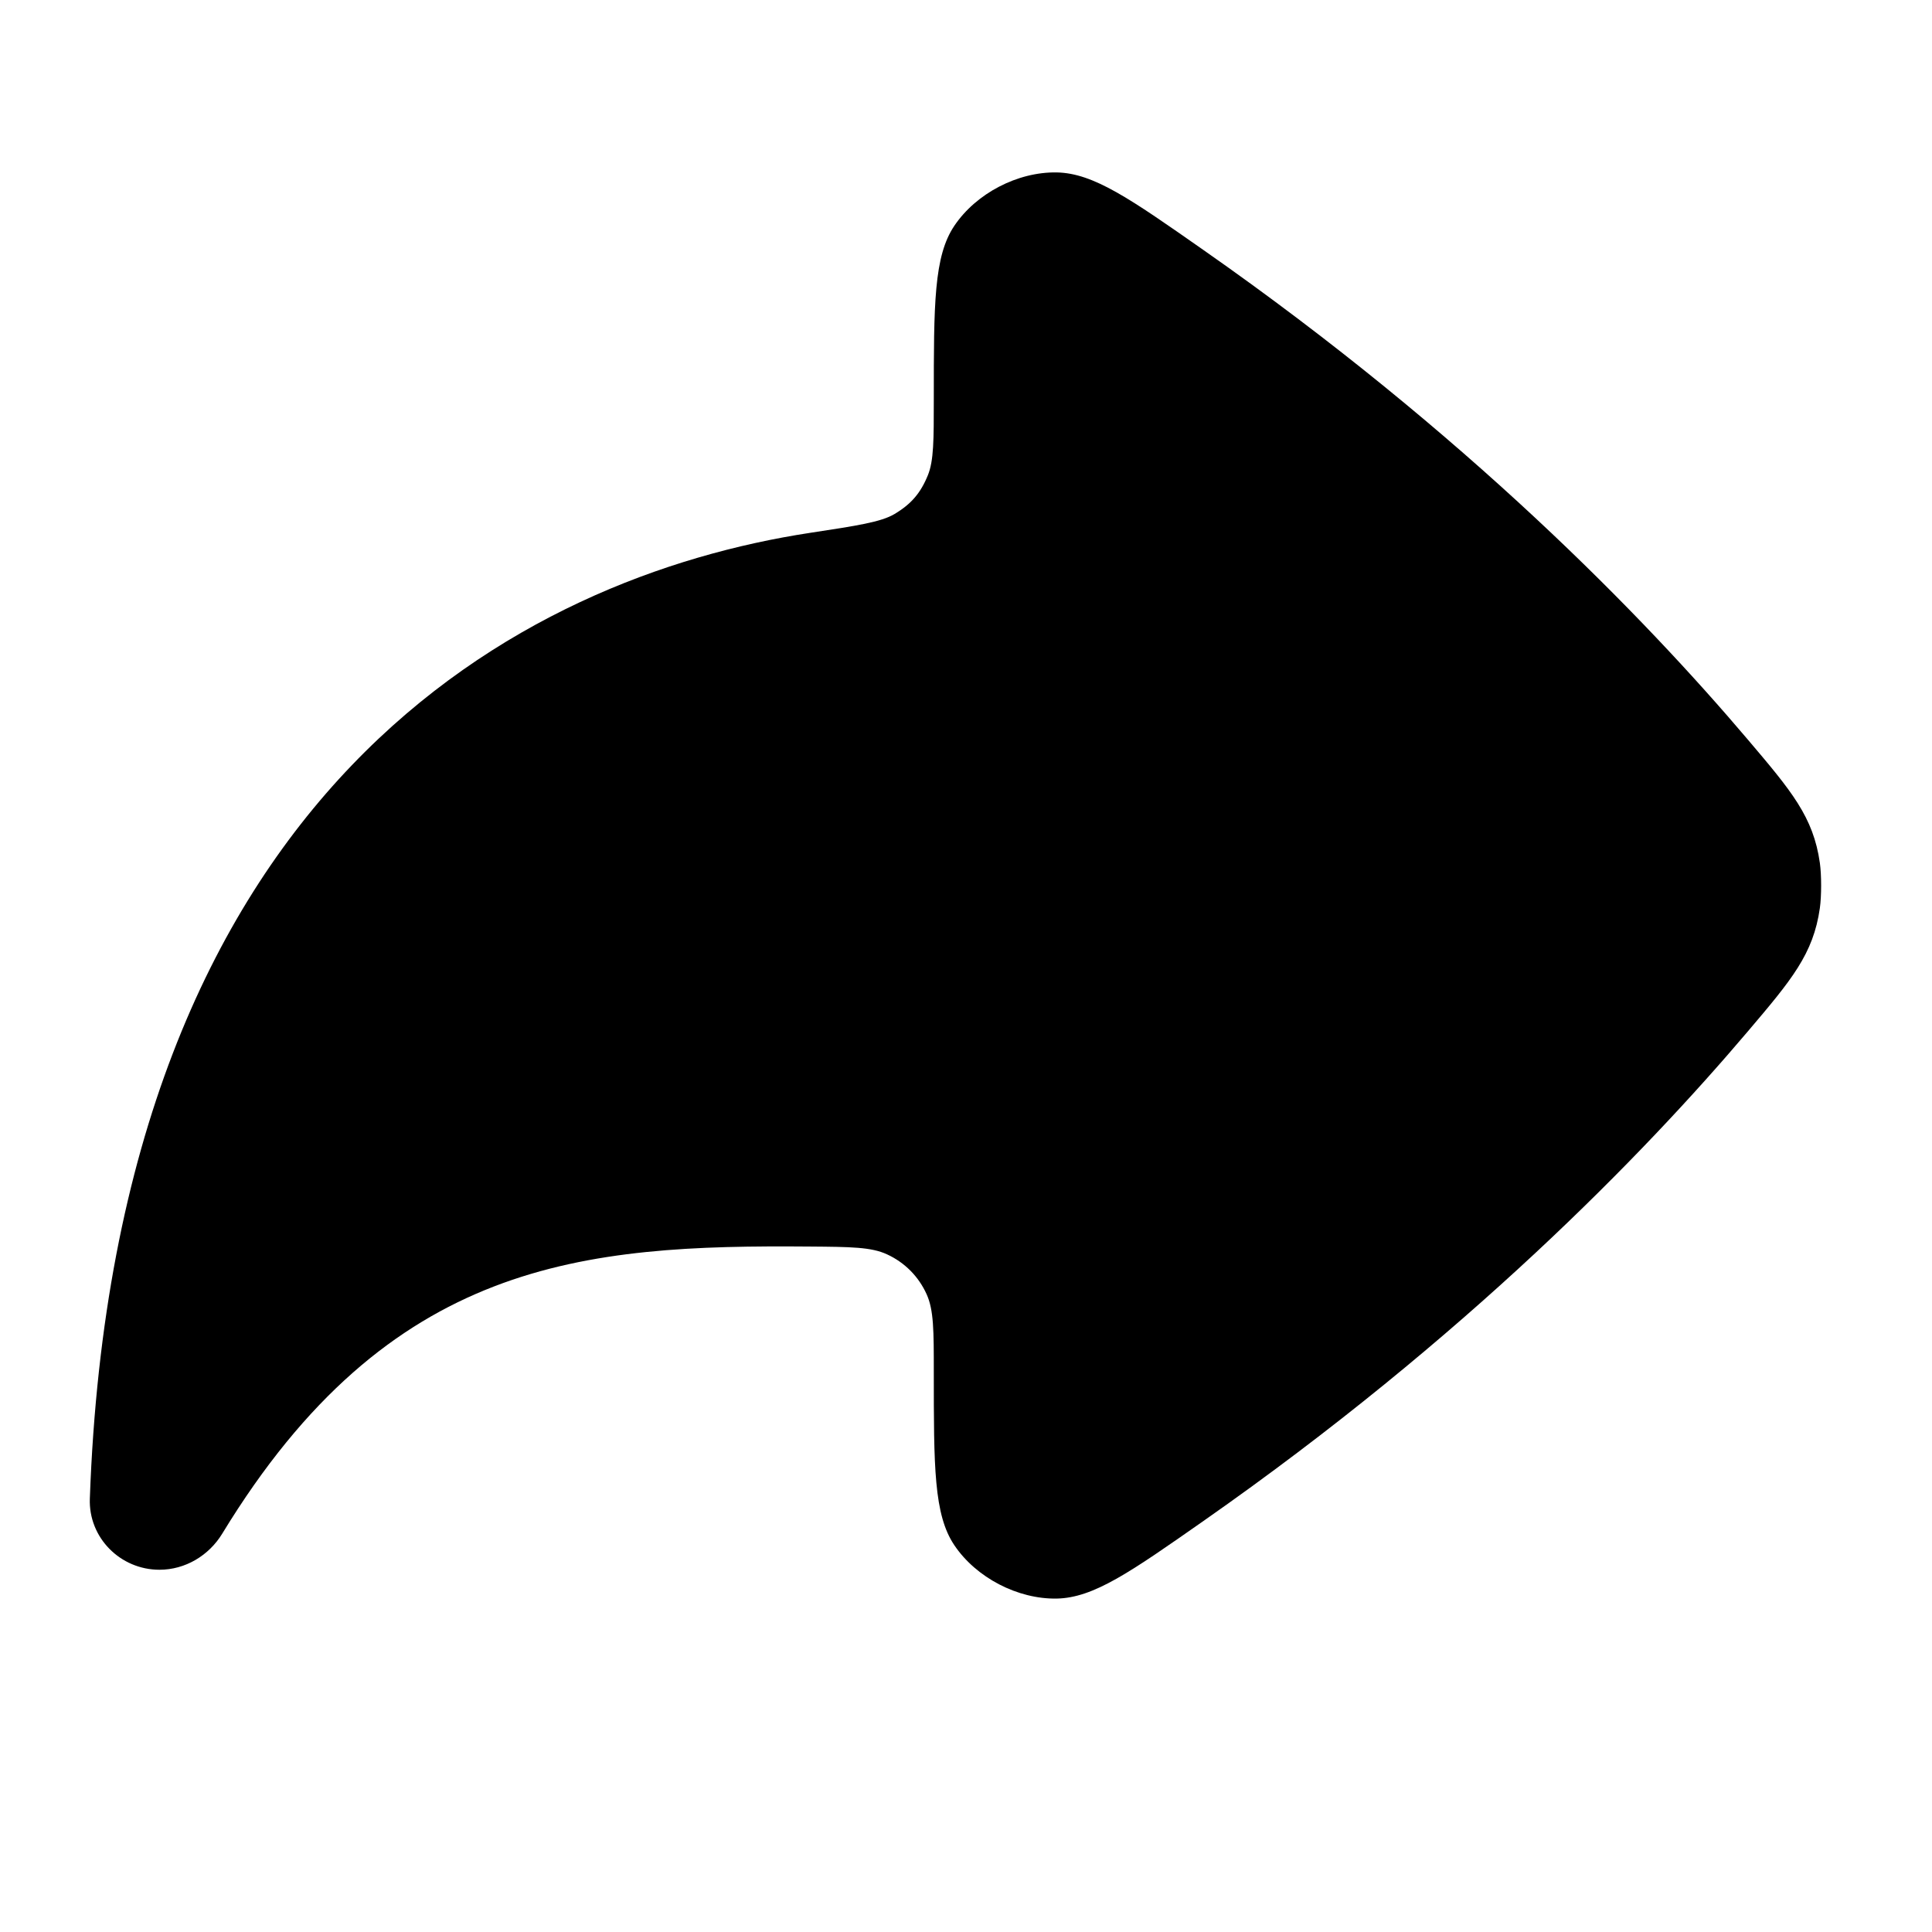 <svg width="24" height="24" viewBox="0 0 24 24" fill="none" xmlns="http://www.w3.org/2000/svg"><path d="M14.95 3.106C18.206 5.384 20.421 7.665 21.71 9.185C22.254 9.826 22.526 10.147 22.607 10.72C22.628 10.869 22.628 11.131 22.607 11.28C22.526 11.853 22.254 12.174 21.71 12.815C20.421 14.335 18.206 16.616 14.95 18.894C14.04 19.531 13.585 19.849 13.128 19.858C12.642 19.867 12.126 19.598 11.855 19.195C11.6 18.816 11.6 18.225 11.6 17.043C11.6 16.53 11.6 16.274 11.511 16.078C11.412 15.858 11.239 15.683 11.019 15.582C10.824 15.491 10.568 15.489 10.057 15.485C7.251 15.462 4.837 15.643 2.761 19.051C2.595 19.324 2.301 19.5 1.981 19.5C1.495 19.5 1.098 19.102 1.116 18.616C1.432 9.772 6.499 7.163 10.064 6.619C10.65 6.53 10.943 6.485 11.111 6.386C11.319 6.262 11.436 6.126 11.527 5.902C11.6 5.721 11.6 5.466 11.6 4.957C11.6 3.775 11.6 3.184 11.855 2.805C12.126 2.402 12.642 2.133 13.128 2.142C13.585 2.151 14.04 2.469 14.95 3.106Z" fill="currentColor"></path></svg>